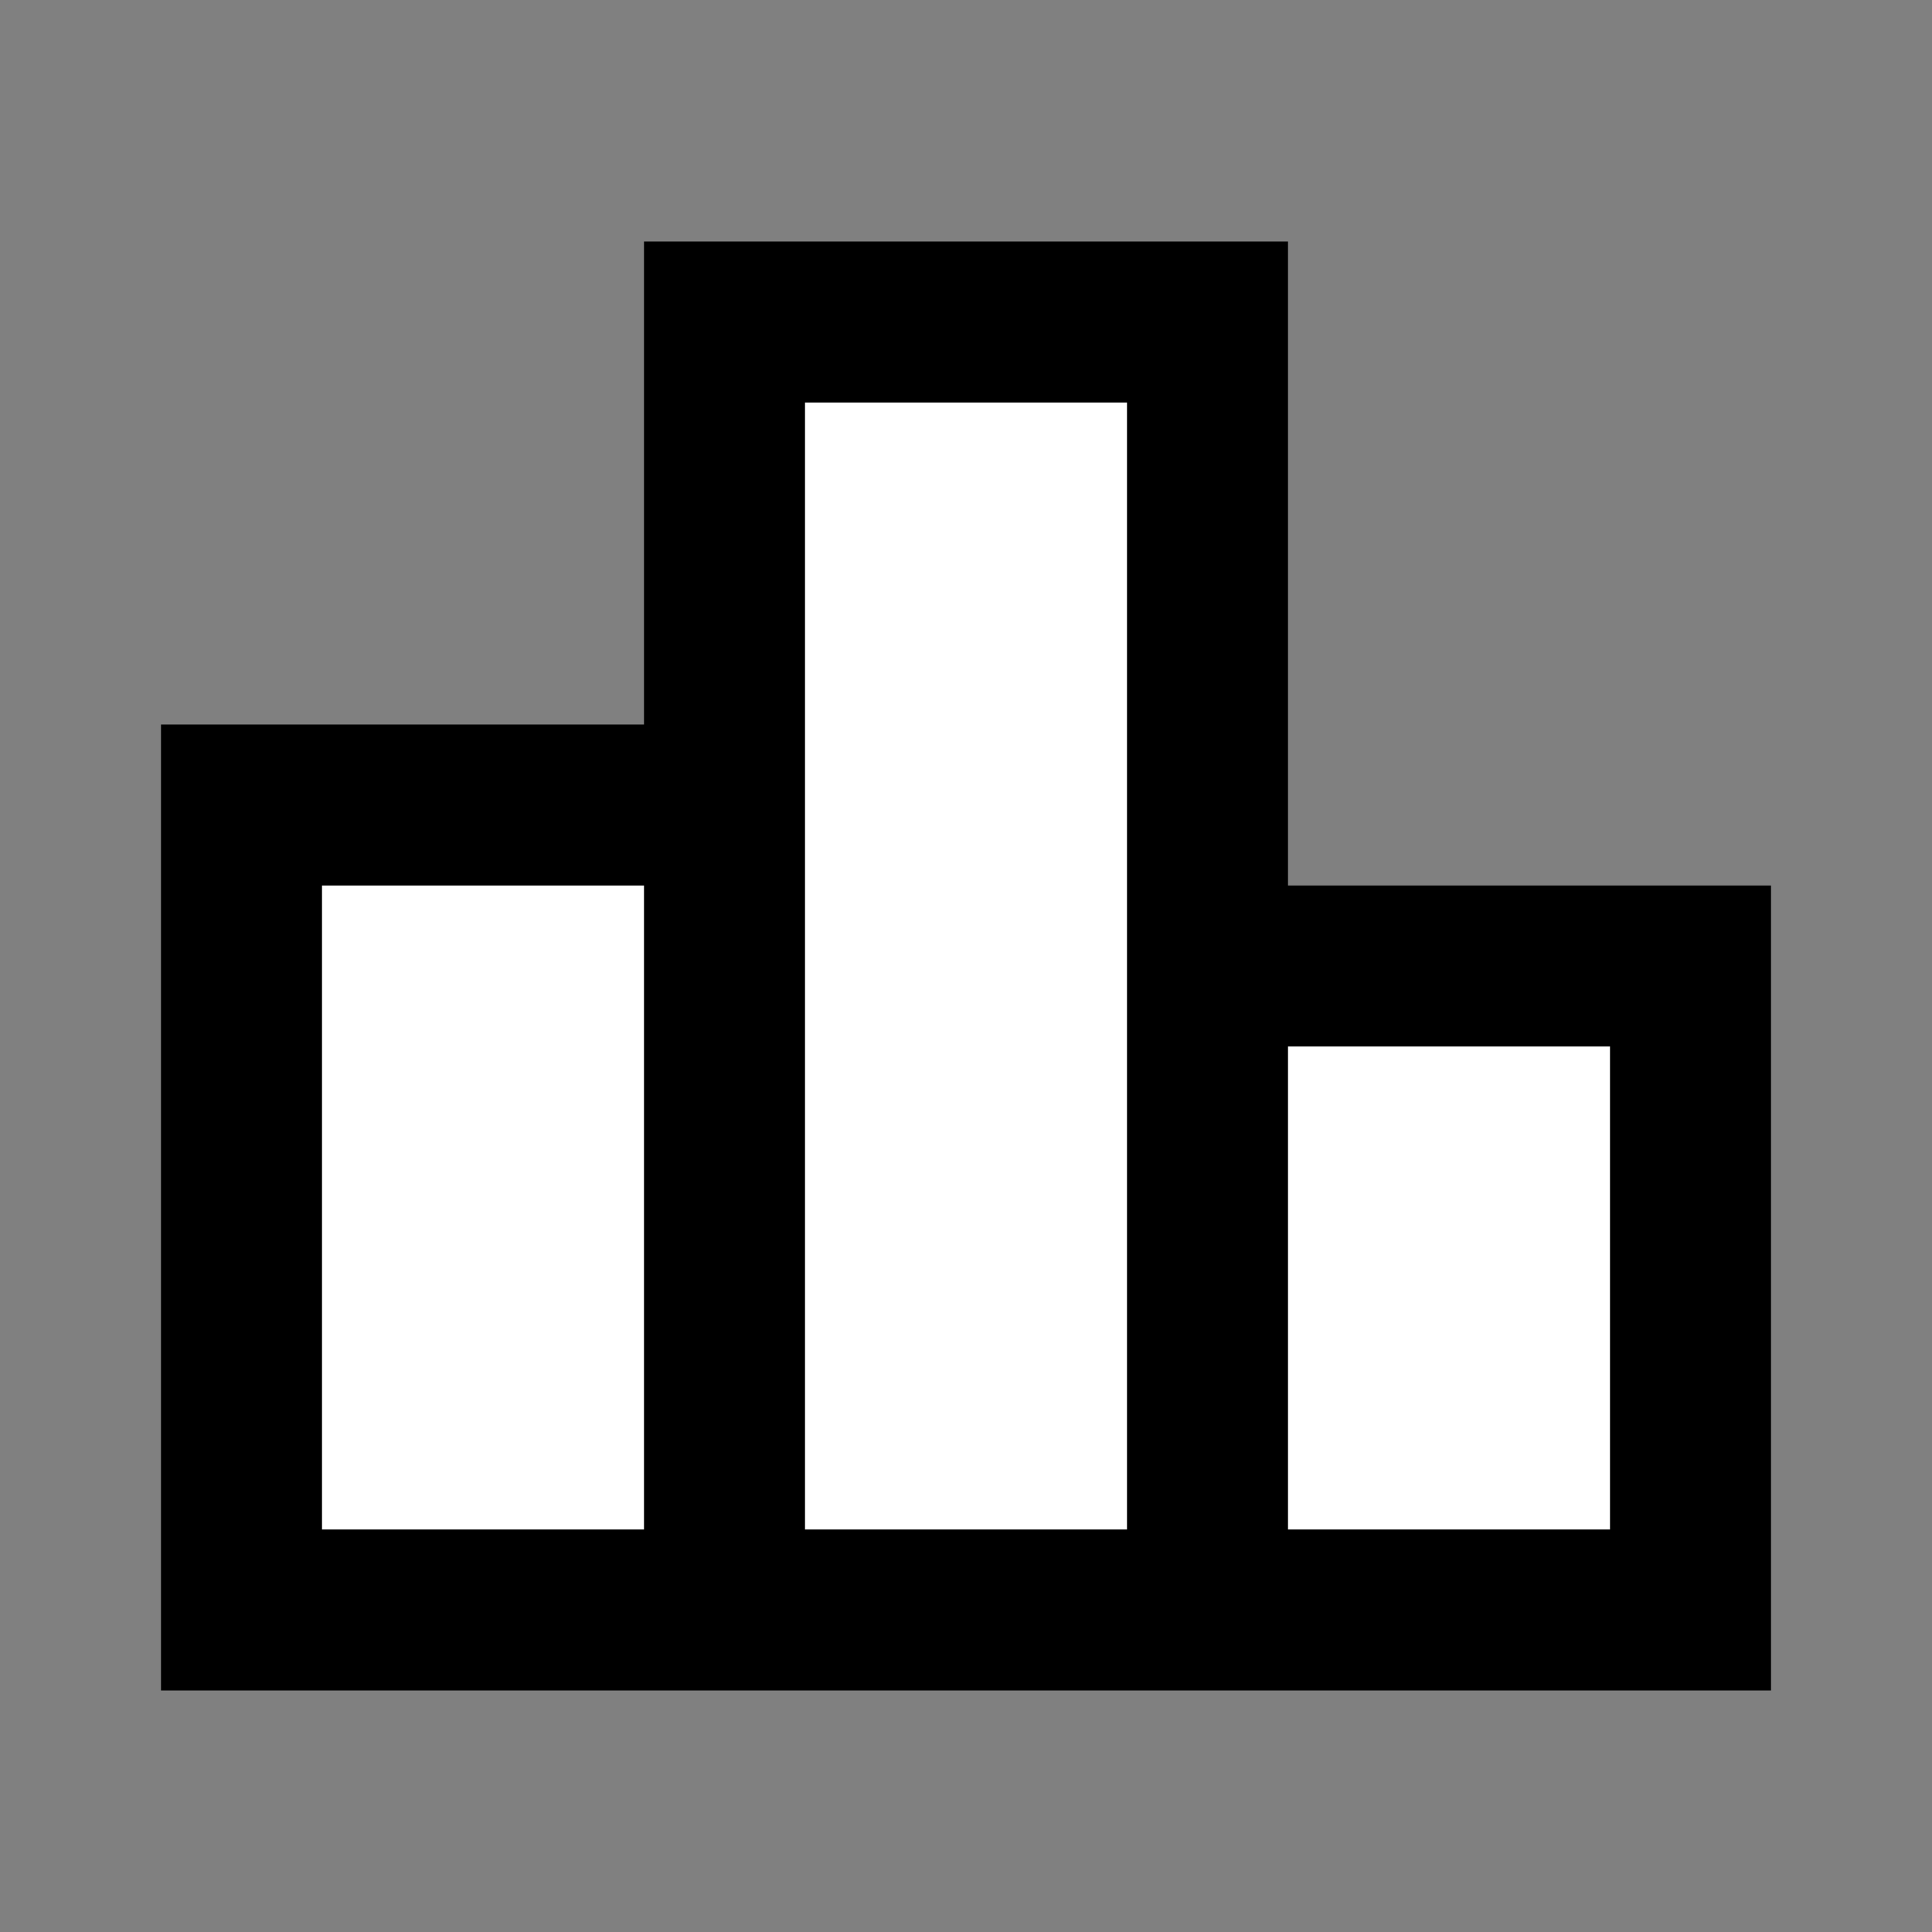 <svg width="24" height="24" viewBox="0 0 24 24" fill="none" xmlns="http://www.w3.org/2000/svg">
    <rect x="0" y="0" width="24" height="24" fill="#808080" stroke="none"/>
    <g id="leaderboard">
        <path id="fill1" d="M9 4H15V20H9V4Z" fill="white" />
        <g id="fill2">
            <path d="M15 12H21V20H15V12Z" fill="white" />
            <path d="M3 10H9V20H3V10Z" fill="white" />
        </g>
        <path id="stroke1" d="M15 20V4H9V20M15 20H9M15 20V12H21V20H15ZM9 20V10H3V20H9Z" stroke="black" stroke-width="2"
            stroke-linecap="square" />
    </g>
</svg>